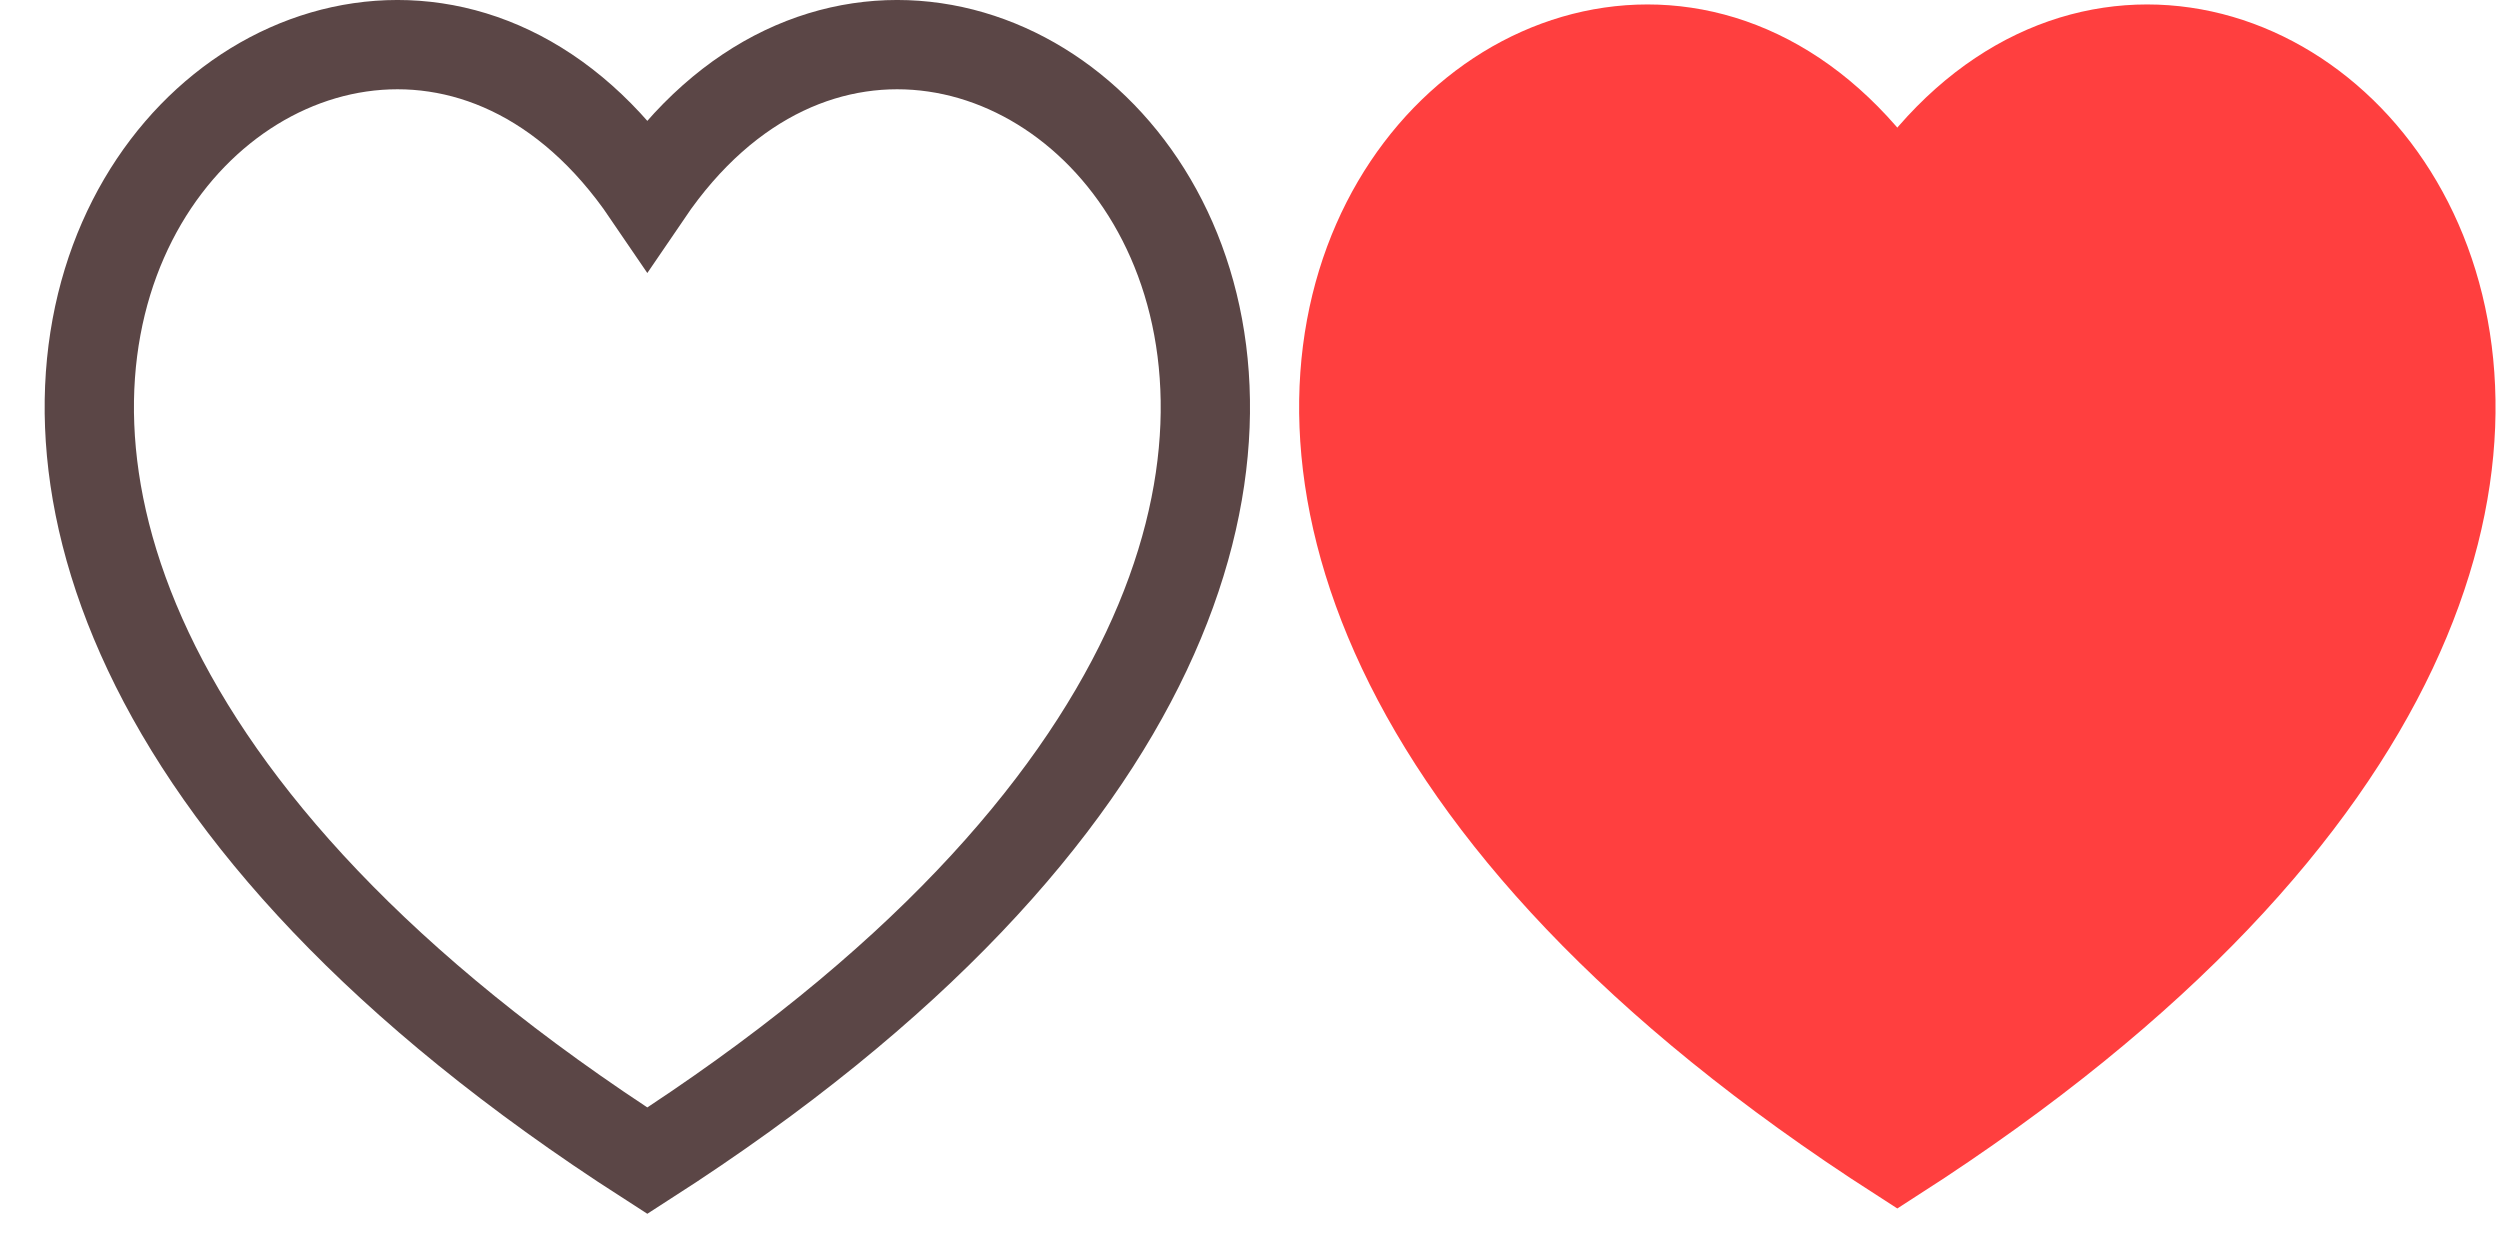 <svg width="56" height="28" viewBox="0 0 56 28" fill="none" xmlns="http://www.w3.org/2000/svg">
<path d="M42.5 26C18.411 10.517 35.274 -6.291 42.5 4.337C49.727 -6.291 66.59 10.517 42.5 26Z" fill="#FF3F3F" stroke="#FF3F3F" stroke-width="1.8"/>
<path d="M14.5 26C-9.589 10.517 7.273 -6.291 14.5 4.337C21.727 -6.291 38.59 10.517 14.5 26Z" stroke="#5B4646" stroke-width="2"/>
</svg>

